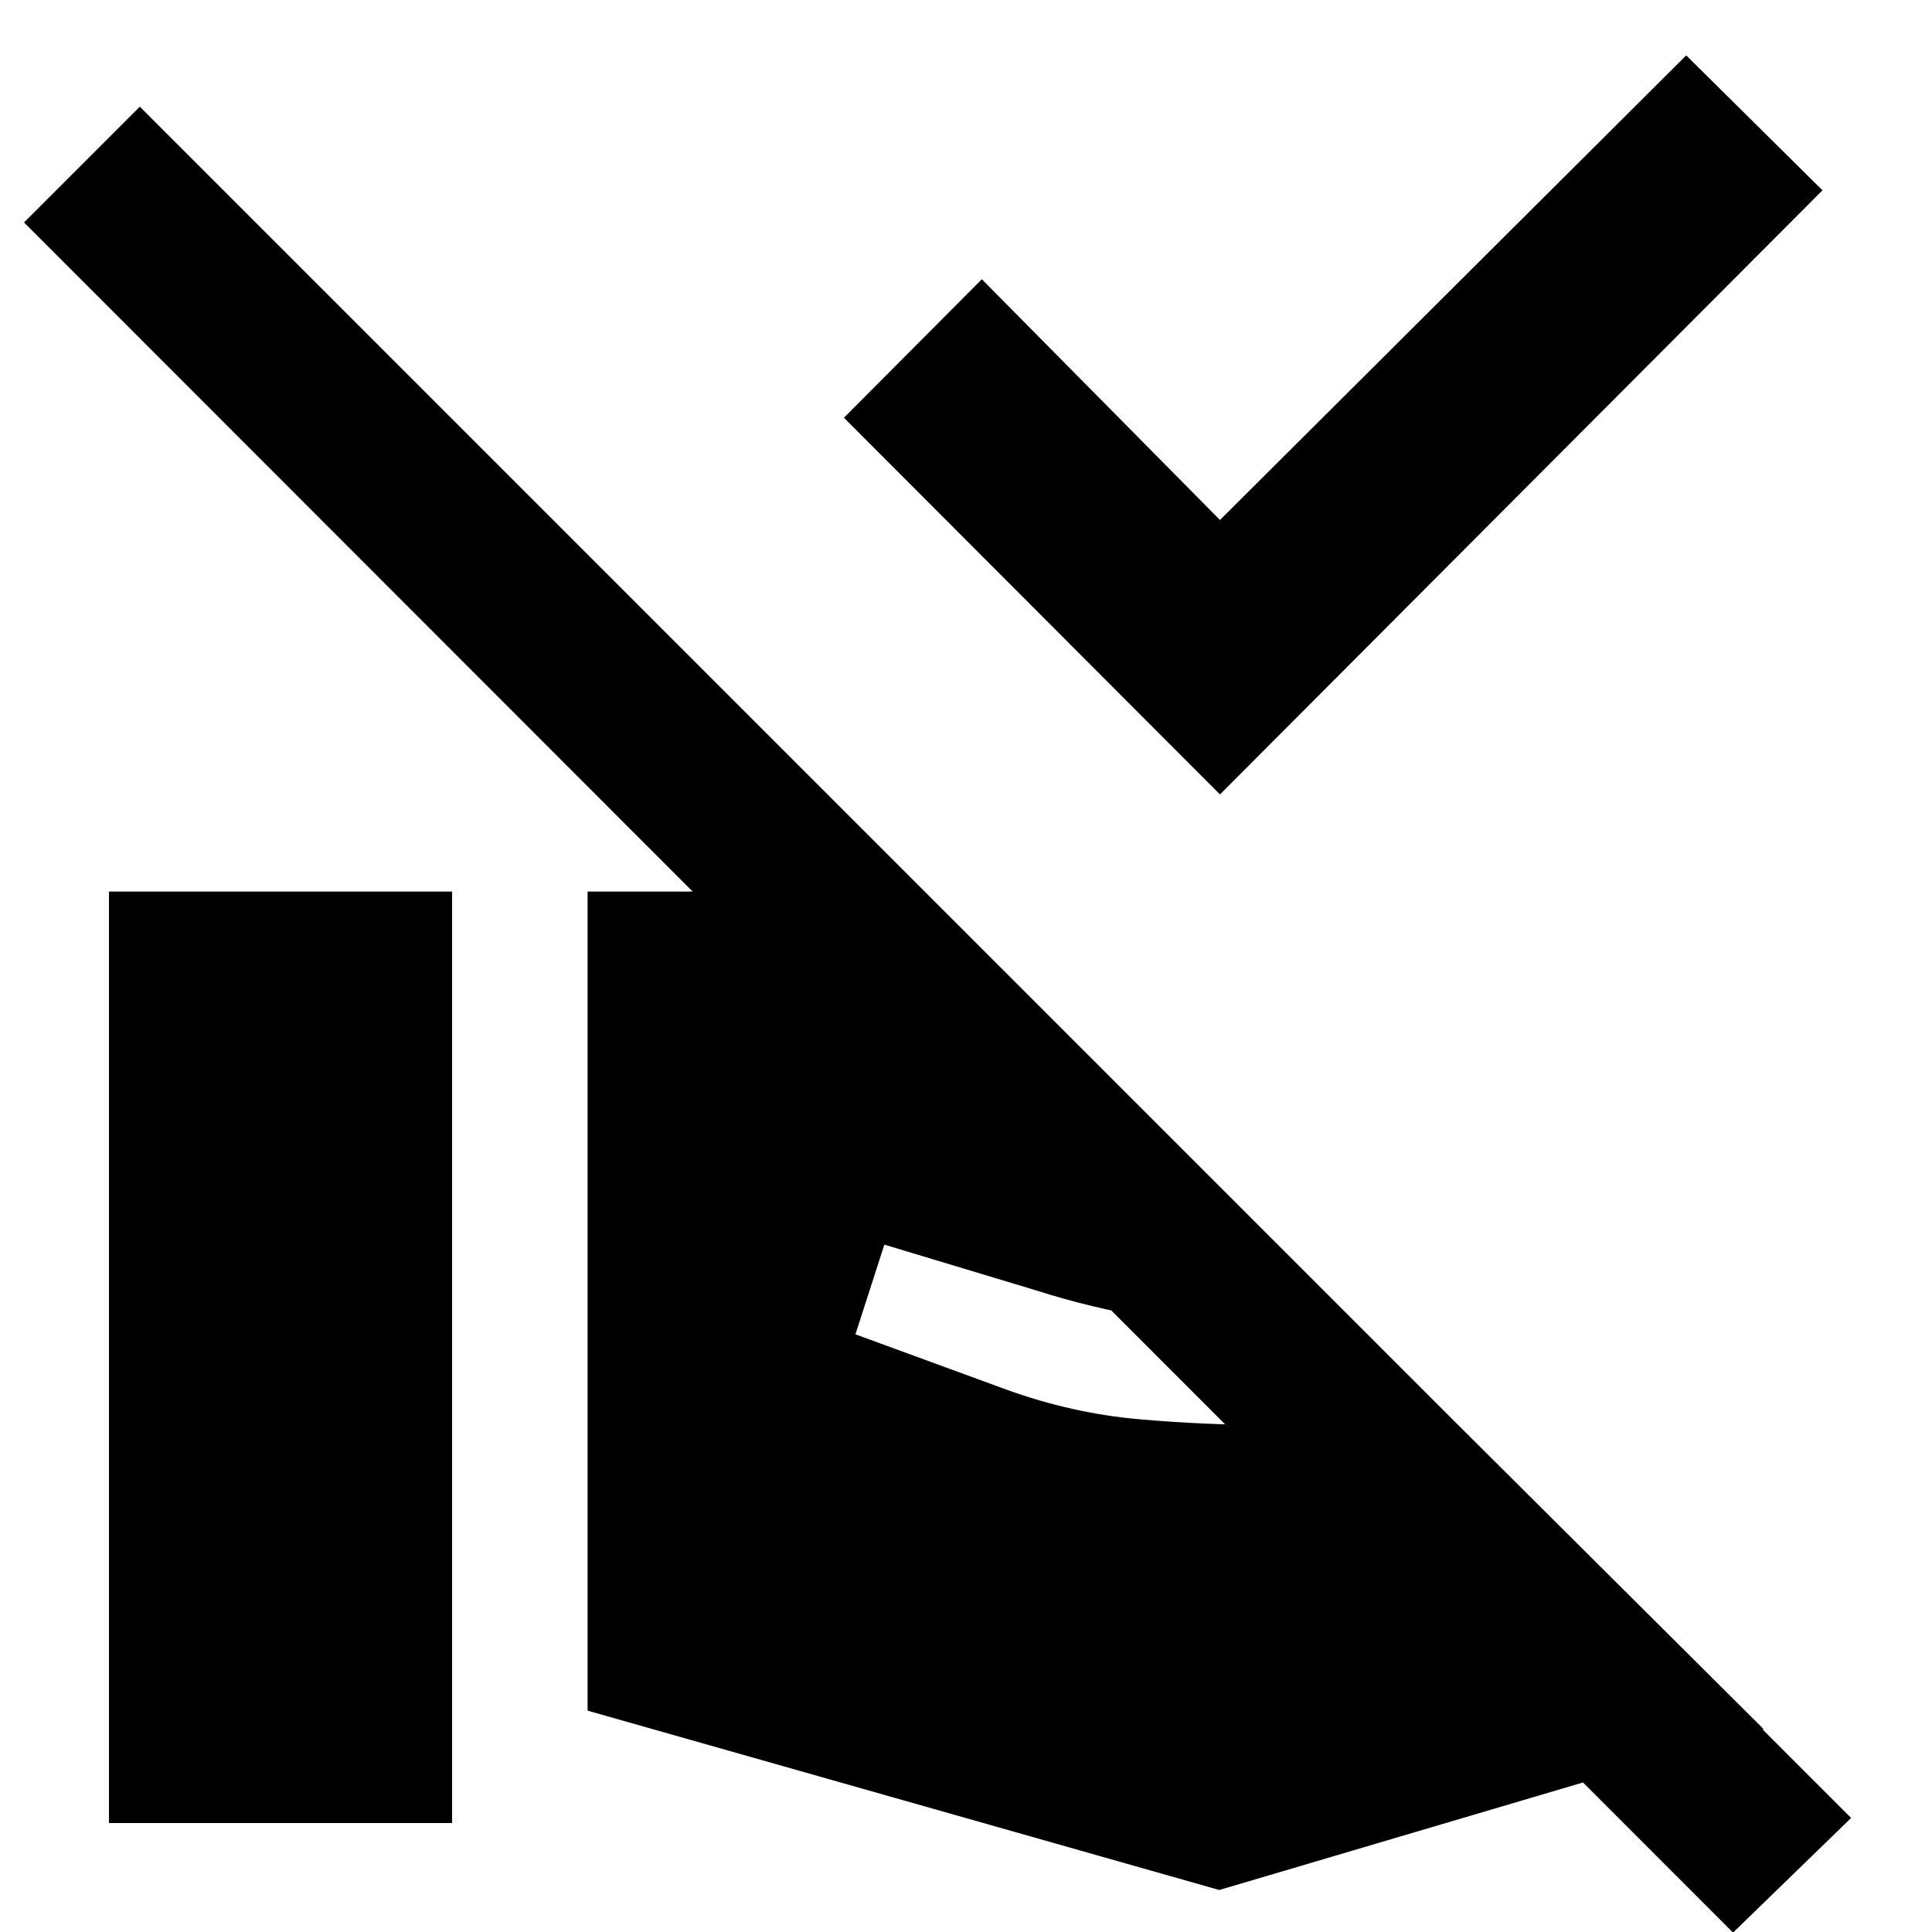<svg xmlns="http://www.w3.org/2000/svg" height="40" viewBox="0 -960 960 960" width="40"><path d="M606.2-565.25 419.35-752.43l68.52-68.82L606.2-701.62l231.67-230.86 67.71 67.05L606.2-565.25ZM919.81-56.67 861.14.3 11.94-849.46 69.48-907 919.81-56.67Zm-627.84-53.32V-517h81q11.74 0 21.62 1.67 9.89 1.67 17.87 4.19l86.56 33.68L676.07-300.4h-44.29q-30.61 0-59.72-4.71-29.12-4.71-57.12-13.67l-75.51-22.77-14.37 44.57 75.16 27.52q32.45 11.71 65.54 14.65 33.1 2.94 67.4 2.94h91.45l151.71 151.04-270.47 79.96-313.88-89.12ZM54.15-54.15V-517h170.49v462.85H54.15Z"/></svg>